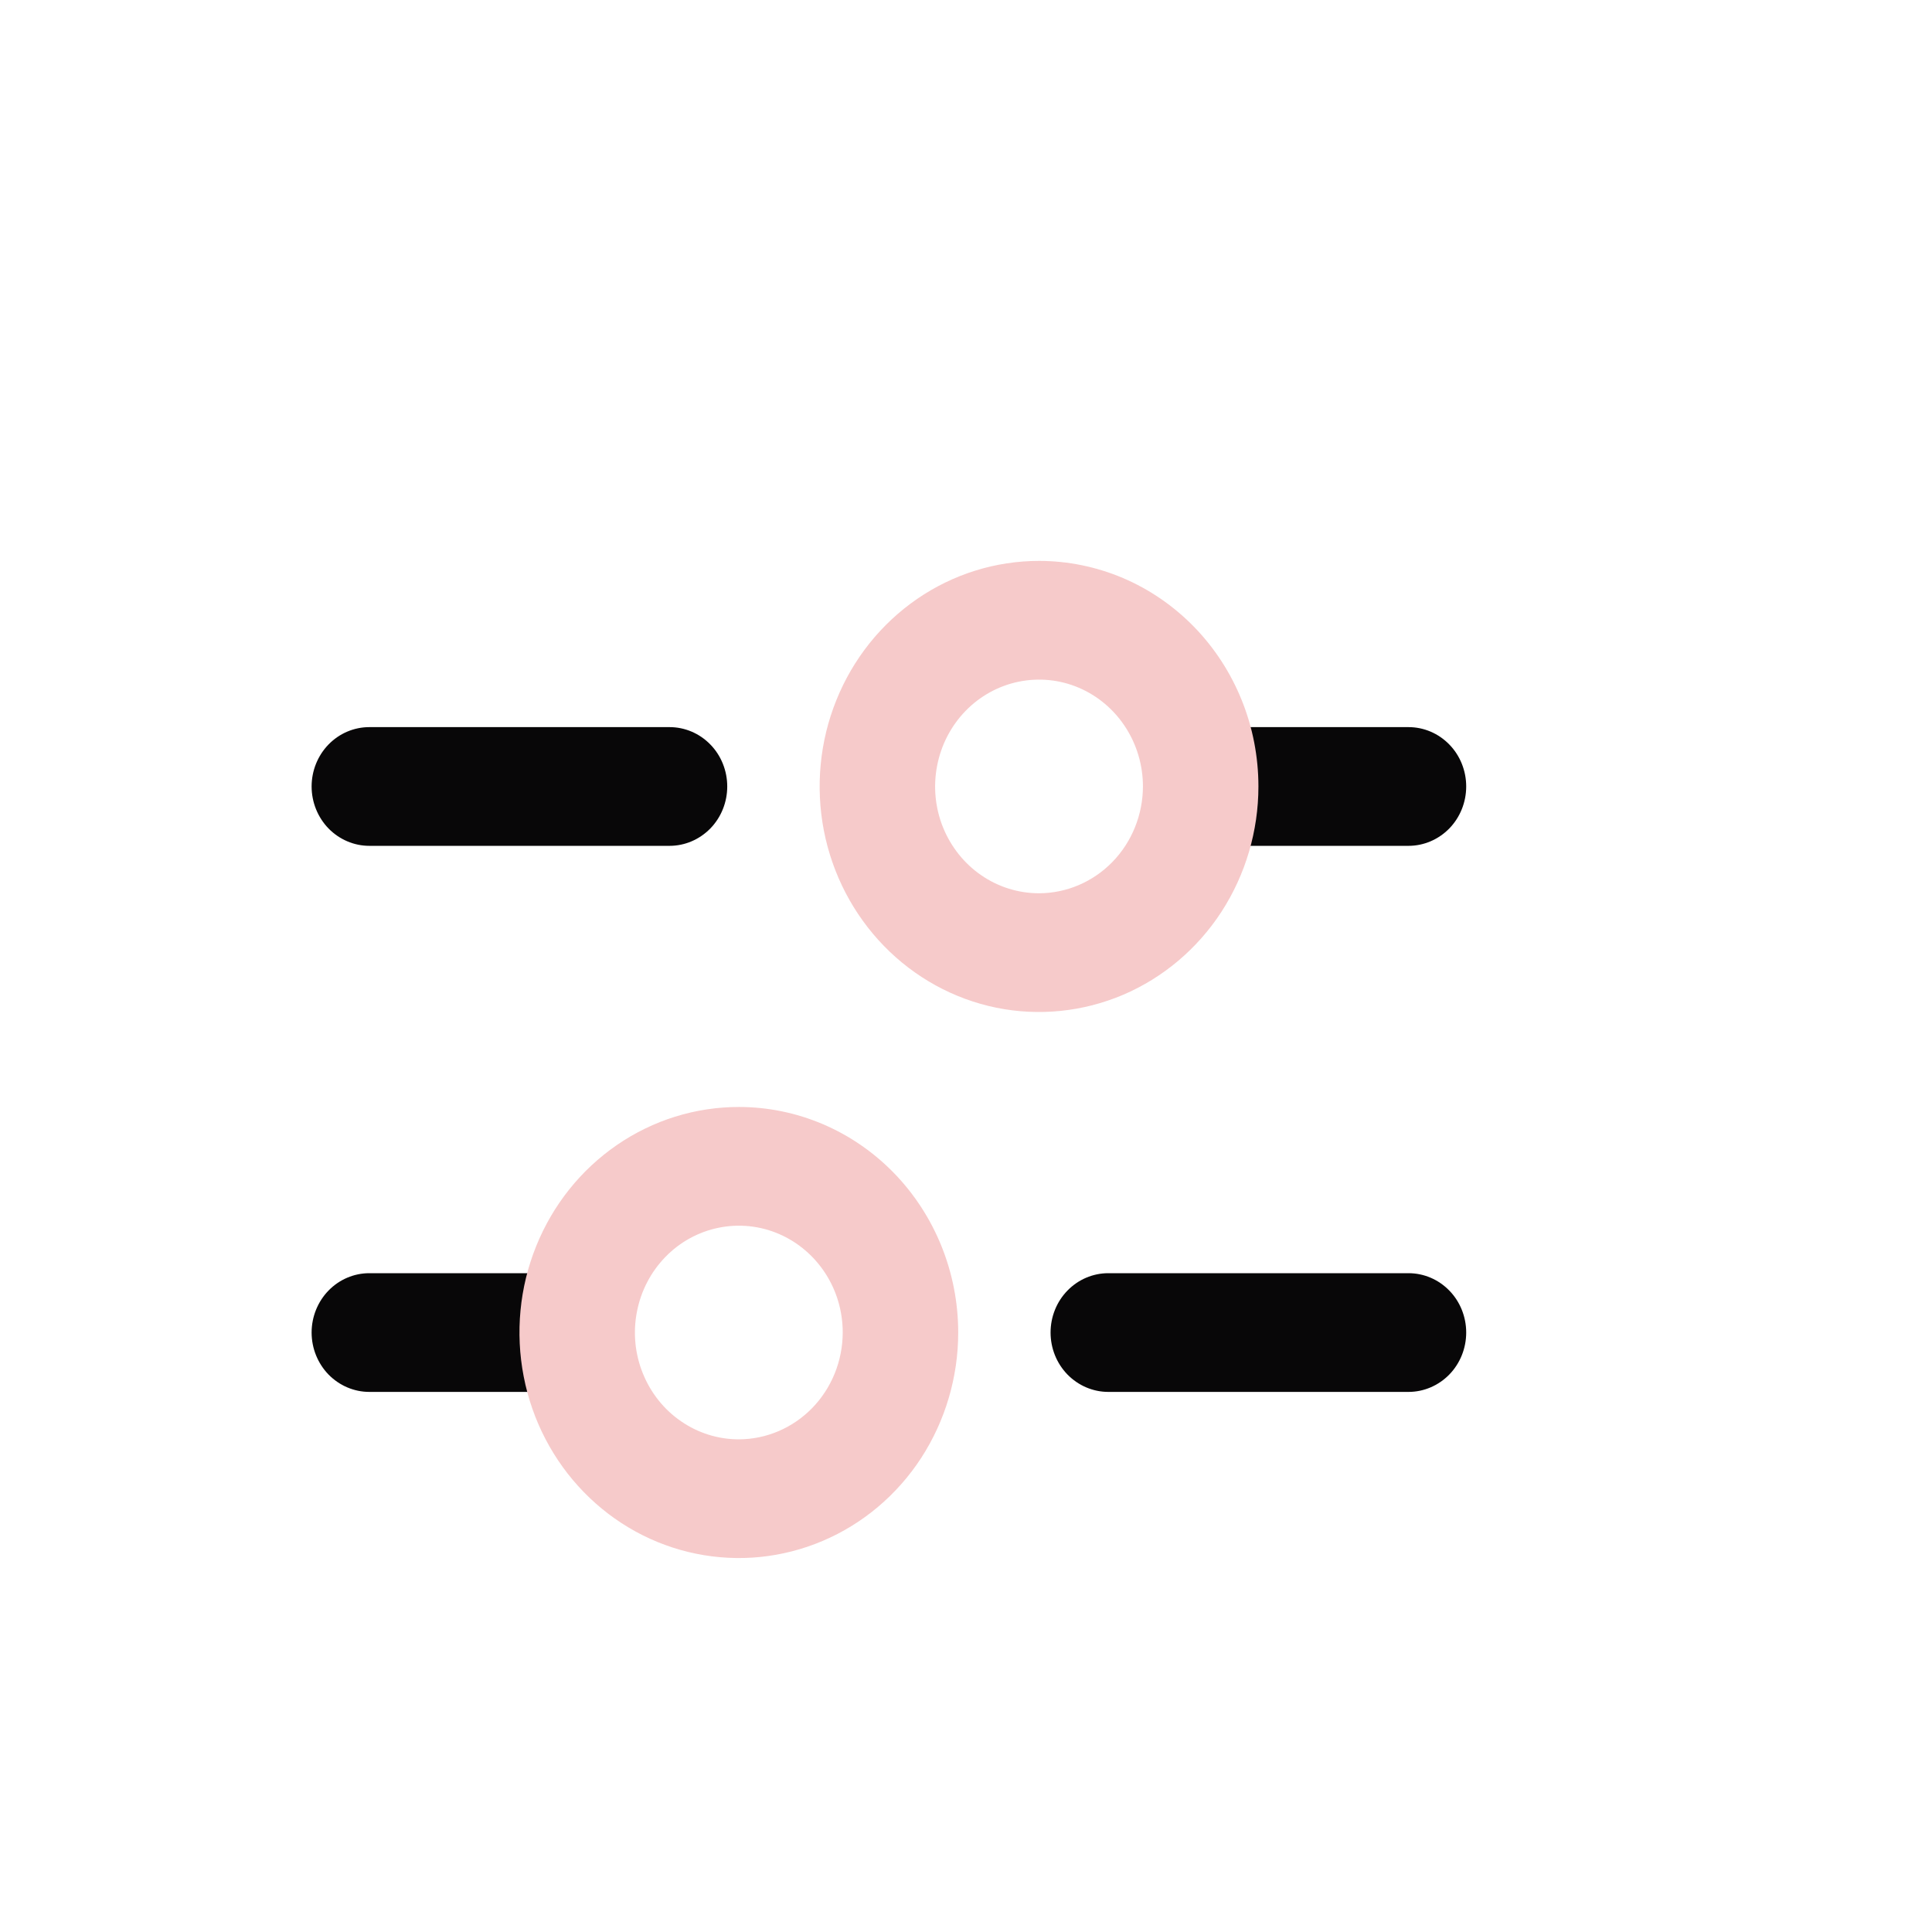<svg
  viewBox="0 0 31 31"
  fill="none"
  xmlns="http://www.w3.org/2000/svg"
>
  <rect width="31" height="31" />
  <path
    d="M20.006 13.572H22.6C22.846 13.572 23.081 13.471 23.255 13.293C23.429 13.114 23.526 12.872 23.526 12.619C23.526 12.367 23.429 12.124 23.255 11.946C23.081 11.767 22.846 11.667 22.6 11.667H20.006C19.761 11.667 19.525 11.767 19.351 11.946C19.178 12.124 19.08 12.367 19.08 12.619C19.08 12.872 19.178 13.114 19.351 13.293C19.525 13.471 19.761 13.572 20.006 13.572ZM10.743 11.667H5.926C5.681 11.667 5.445 11.767 5.271 11.946C5.098 12.124 5 12.367 5 12.619C5 12.872 5.098 13.114 5.271 13.293C5.445 13.471 5.681 13.572 5.926 13.572H10.743C10.989 13.572 11.224 13.471 11.398 13.293C11.572 13.114 11.669 12.872 11.669 12.619C11.669 12.367 11.572 12.124 11.398 11.946C11.224 11.767 10.989 11.667 10.743 11.667ZM8.52 20.429H5.926C5.681 20.429 5.445 20.529 5.271 20.708C5.098 20.886 5 21.129 5 21.381C5 21.634 5.098 21.876 5.271 22.055C5.445 22.233 5.681 22.334 5.926 22.334H8.52C8.766 22.334 9.001 22.233 9.175 22.055C9.349 21.876 9.446 21.634 9.446 21.381C9.446 21.129 9.349 20.886 9.175 20.708C9.001 20.529 8.766 20.429 8.52 20.429ZM22.6 20.429H17.783C17.538 20.429 17.302 20.529 17.128 20.708C16.954 20.886 16.857 21.129 16.857 21.381C16.857 21.634 16.954 21.876 17.128 22.055C17.302 22.233 17.538 22.334 17.783 22.334H22.6C22.846 22.334 23.081 22.233 23.255 22.055C23.429 21.876 23.526 21.634 23.526 21.381C23.526 21.129 23.429 20.886 23.255 20.708C23.081 20.529 22.846 20.429 22.6 20.429Z"
    fill="#080708"
  />
  <path
    d="M11.855 17.762C11.159 17.762 10.478 17.974 9.899 18.372C9.32 18.77 8.869 19.335 8.603 19.996C8.336 20.657 8.267 21.385 8.403 22.087C8.538 22.789 8.874 23.434 9.366 23.94C9.858 24.446 10.485 24.791 11.168 24.93C11.851 25.07 12.559 24.998 13.202 24.724C13.845 24.451 14.395 23.987 14.782 23.392C15.168 22.796 15.375 22.097 15.375 21.381C15.375 20.421 15.004 19.501 14.344 18.822C13.684 18.143 12.789 17.762 11.855 17.762ZM11.855 23.095C11.525 23.095 11.203 22.995 10.929 22.806C10.654 22.618 10.441 22.35 10.315 22.037C10.188 21.724 10.155 21.379 10.22 21.047C10.284 20.714 10.443 20.409 10.676 20.169C10.909 19.929 11.206 19.766 11.53 19.7C11.853 19.634 12.188 19.667 12.493 19.797C12.798 19.927 13.058 20.147 13.241 20.428C13.425 20.71 13.522 21.042 13.522 21.381C13.521 21.835 13.345 22.271 13.033 22.592C12.72 22.913 12.297 23.094 11.855 23.095ZM16.672 9C15.976 9 15.295 9.212 14.716 9.61C14.137 10.008 13.686 10.573 13.42 11.234C13.153 11.895 13.084 12.623 13.219 13.325C13.355 14.027 13.691 14.672 14.183 15.178C14.675 15.684 15.302 16.029 15.985 16.169C16.668 16.308 17.376 16.236 18.019 15.963C18.662 15.689 19.212 15.225 19.599 14.63C19.985 14.034 20.192 13.335 20.192 12.619C20.192 12.144 20.101 11.673 19.924 11.234C19.747 10.795 19.488 10.396 19.161 10.06C18.834 9.724 18.446 9.457 18.019 9.275C17.592 9.094 17.134 9 16.672 9V9ZM16.672 14.333C16.342 14.333 16.02 14.233 15.745 14.044C15.471 13.856 15.258 13.588 15.131 13.275C15.005 12.962 14.972 12.617 15.037 12.285C15.101 11.952 15.26 11.647 15.493 11.407C15.726 11.167 16.023 11.004 16.346 10.938C16.67 10.872 17.005 10.905 17.31 11.035C17.615 11.165 17.875 11.385 18.058 11.667C18.241 11.949 18.339 12.28 18.339 12.619C18.338 13.073 18.162 13.509 17.85 13.83C17.537 14.151 17.114 14.332 16.672 14.333Z"
    fill="#F6CACA"
  />
</svg>